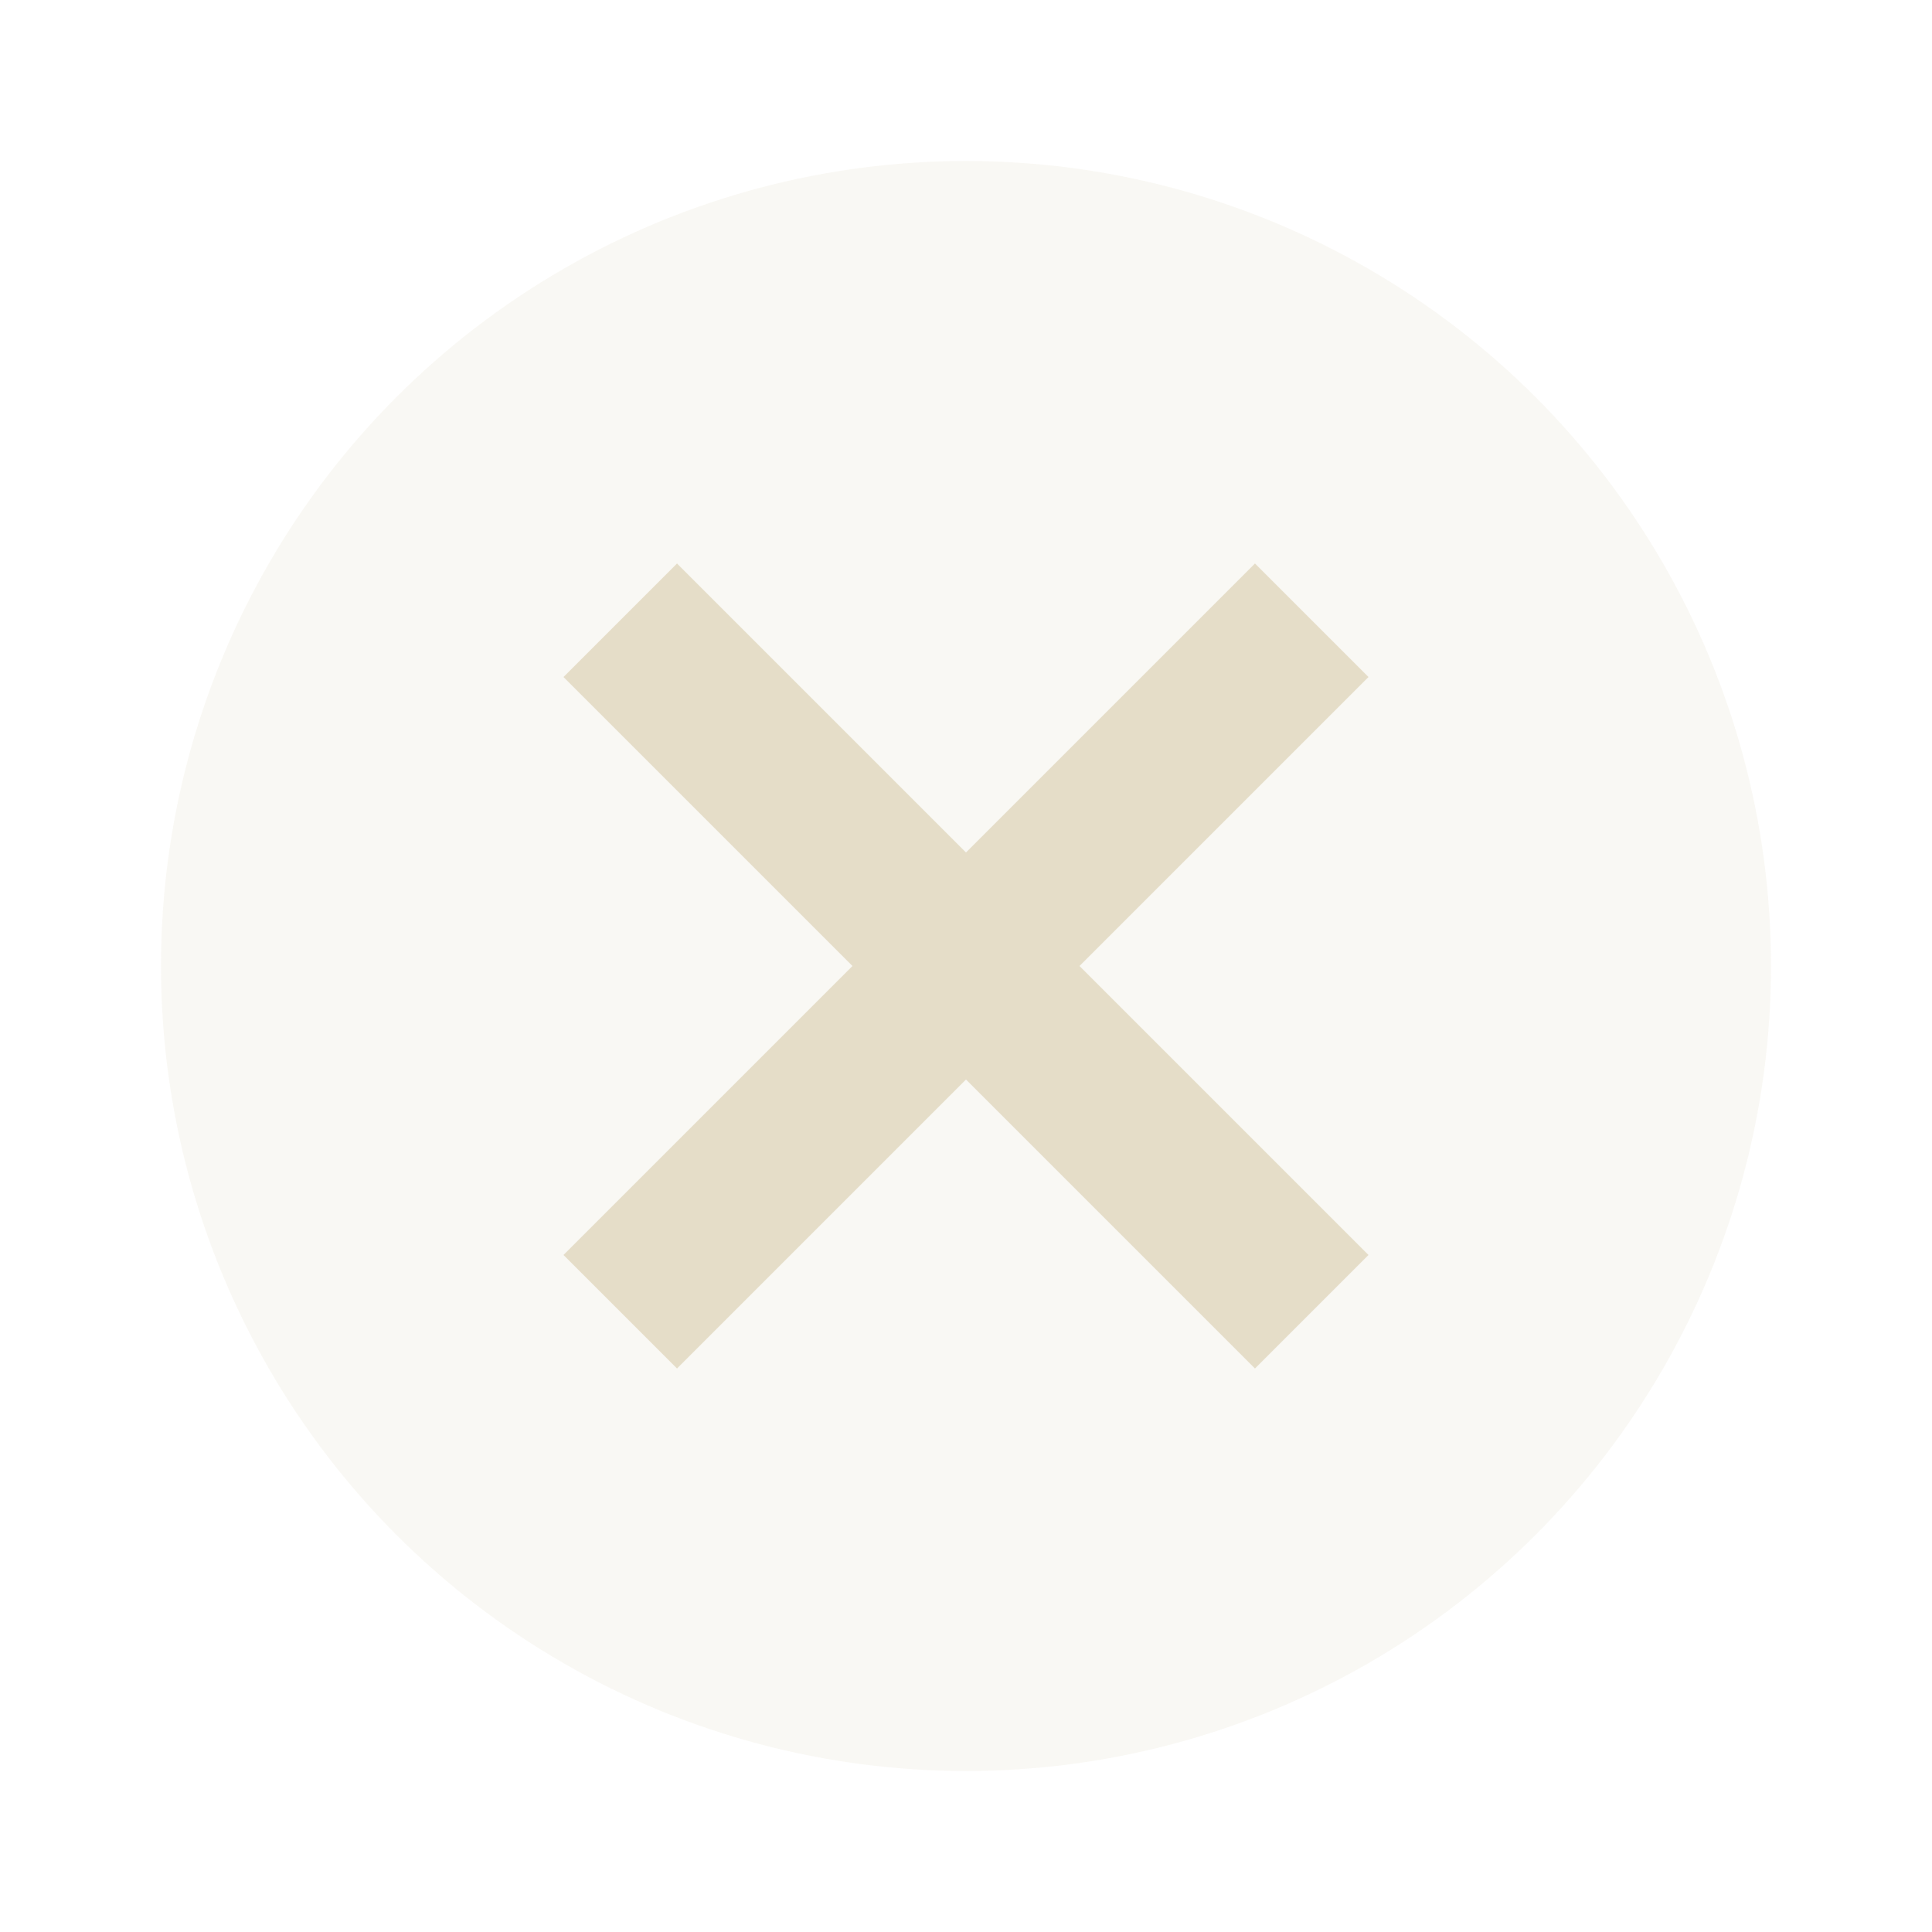 <svg xmlns="http://www.w3.org/2000/svg" width="24" height="24" viewBox="0 0 24 24" fill="#dacfb1" opacity="0.7">
  <circle cx="12" cy="12" r="10" opacity="0.2"/>
  <path d="M17 8.41L15.59 7 12 10.59 8.41 7 7 8.41 10.59 12 7 15.59 8.41 17 12 13.41 15.59 17 17 15.59 13.41 12z"/>
</svg>
